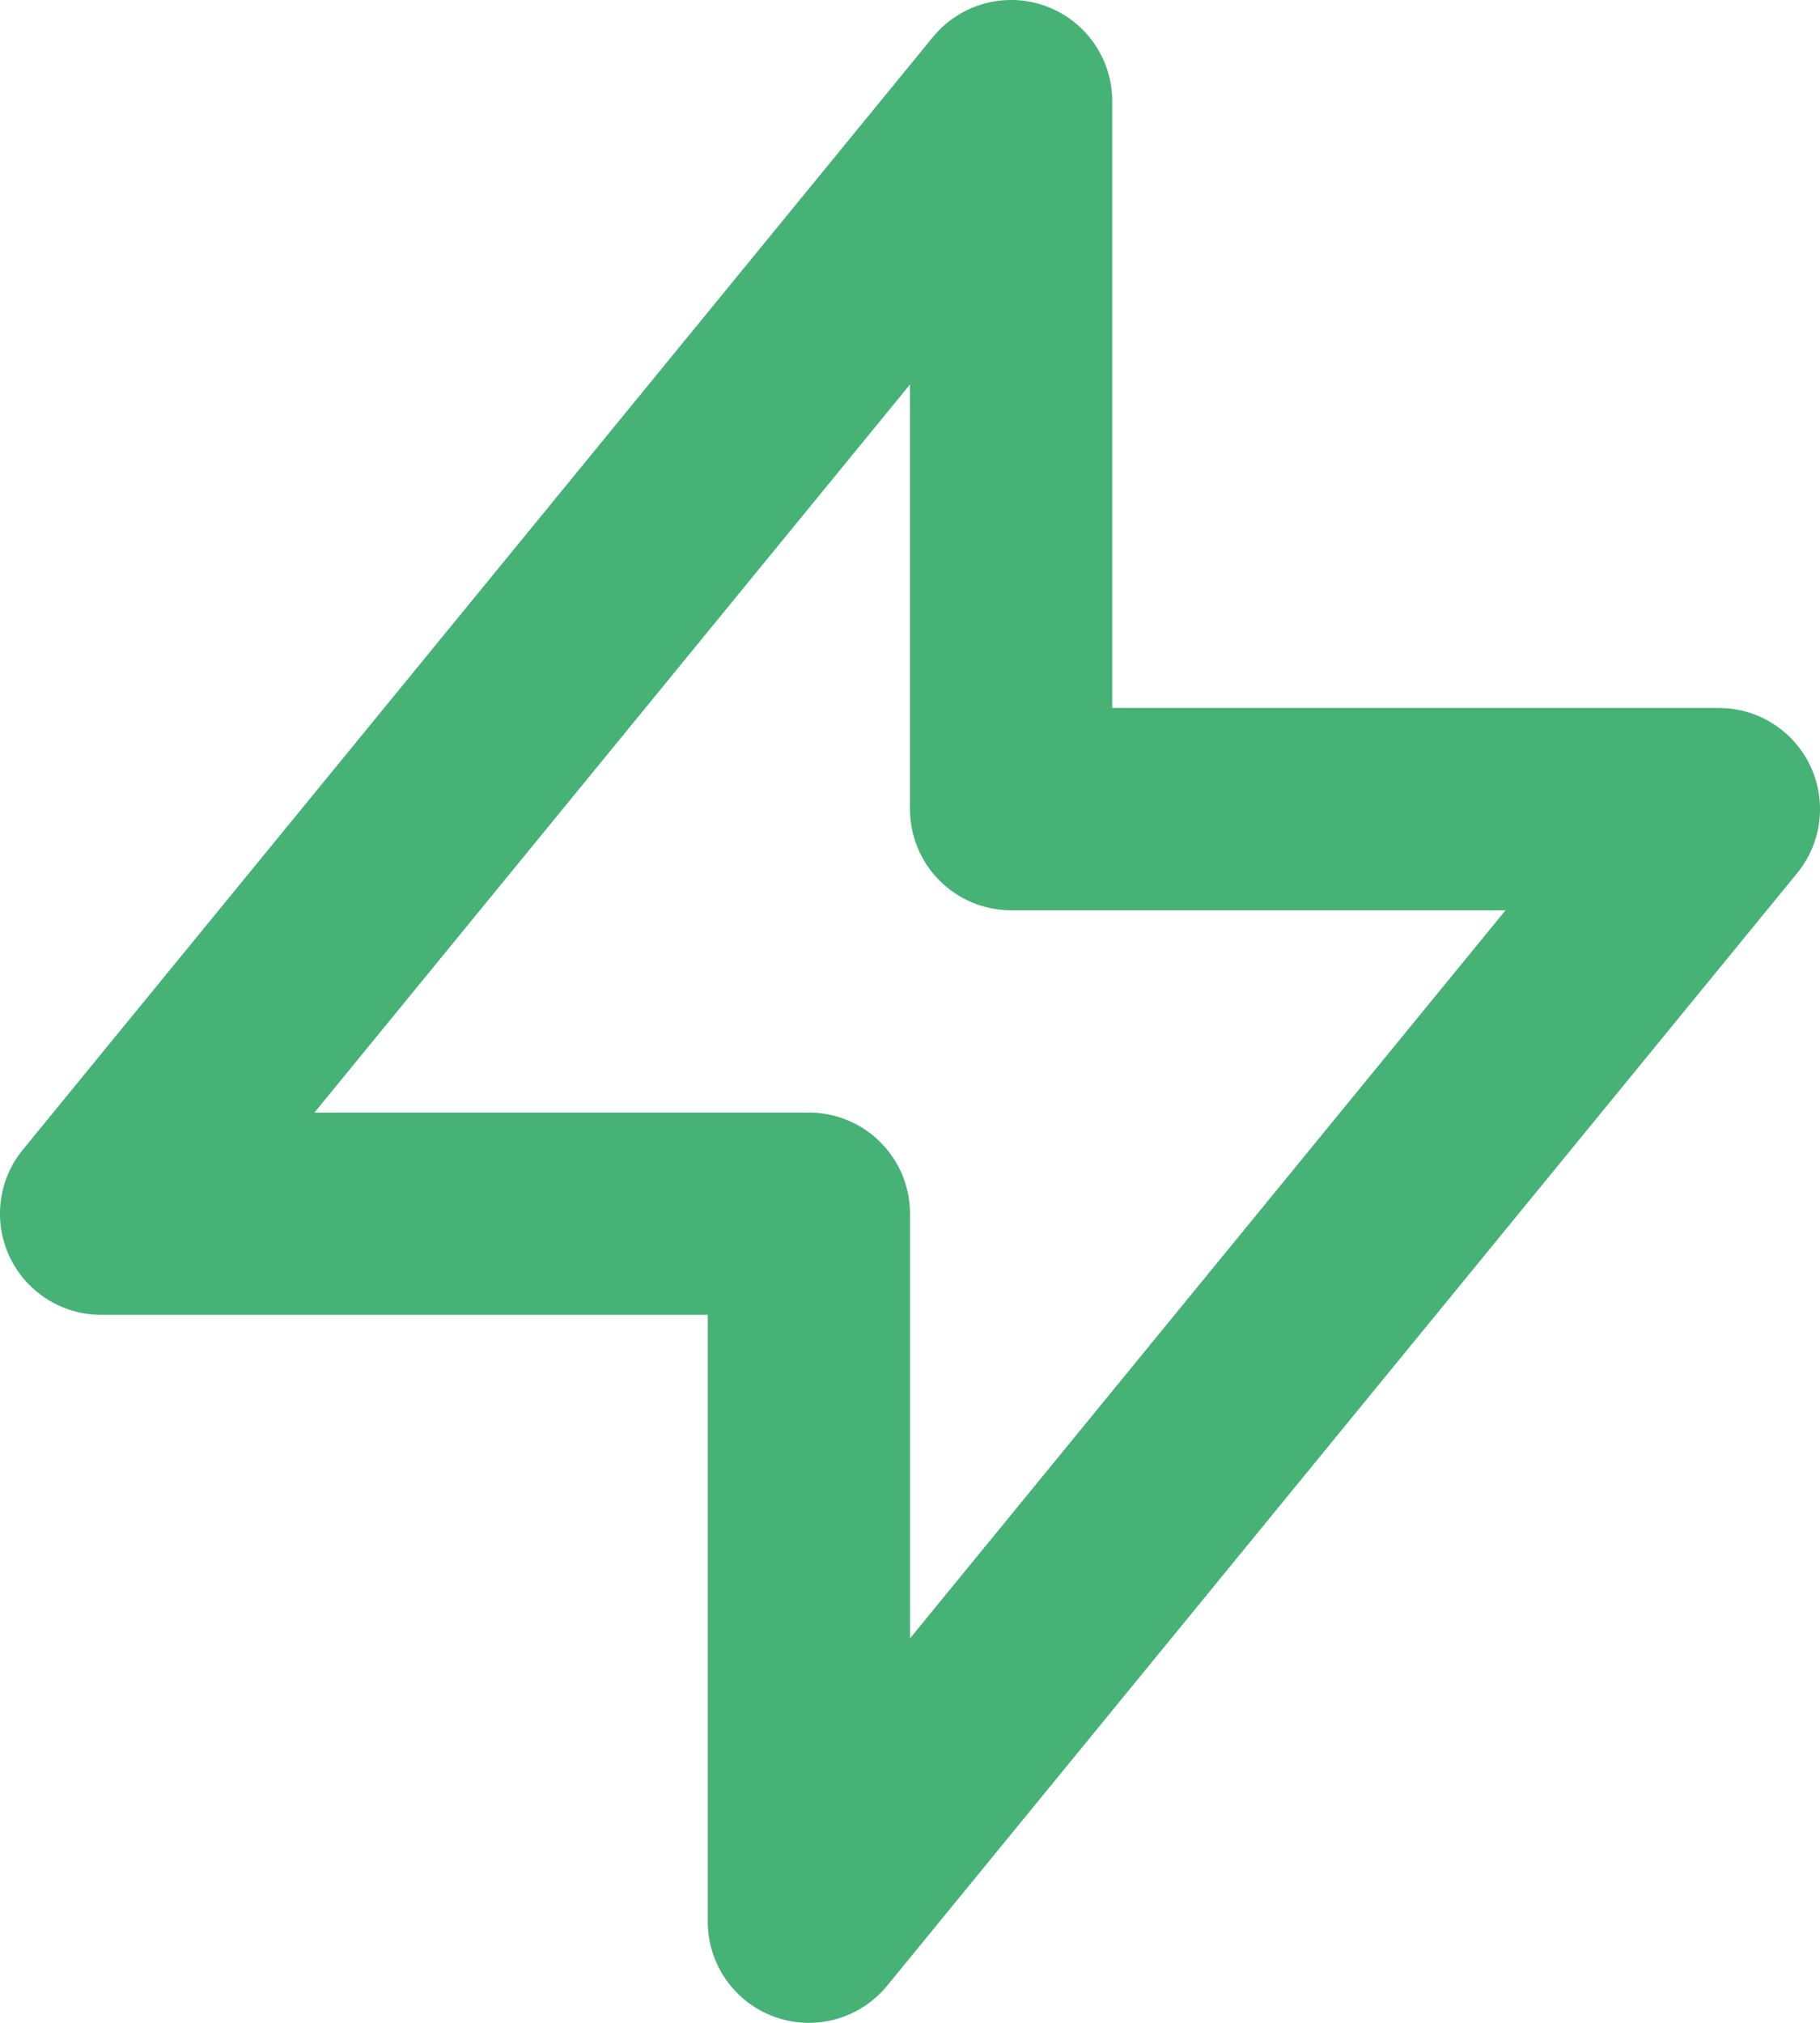 <svg width="18" height="20" viewBox="0 0 18 20" fill="none" xmlns="http://www.w3.org/2000/svg">
<path fill-rule="evenodd" clip-rule="evenodd" d="M10.336 0.058C10.734 0.2 11 0.577 11 1L11 7H17C17.386 7 17.738 7.223 17.904 7.572C18.069 7.921 18.019 8.334 17.774 8.633L8.774 19.633C8.506 19.96 8.062 20.084 7.664 19.942C7.266 19.8 7 19.423 7 19V13H1C0.614 13 0.262 12.777 0.096 12.428C-0.069 12.079 -0.019 11.666 0.226 11.367L9.226 0.367C9.494 0.04 9.938 -0.084 10.336 0.058ZM3.11 11H8C8.552 11 9 11.448 9 12V16.199L14.89 9H10C9.735 9 9.48 8.895 9.293 8.707C9.105 8.52 9 8.265 9 8L9 3.801L3.11 11Z" fill="#46B275"/>
</svg>
